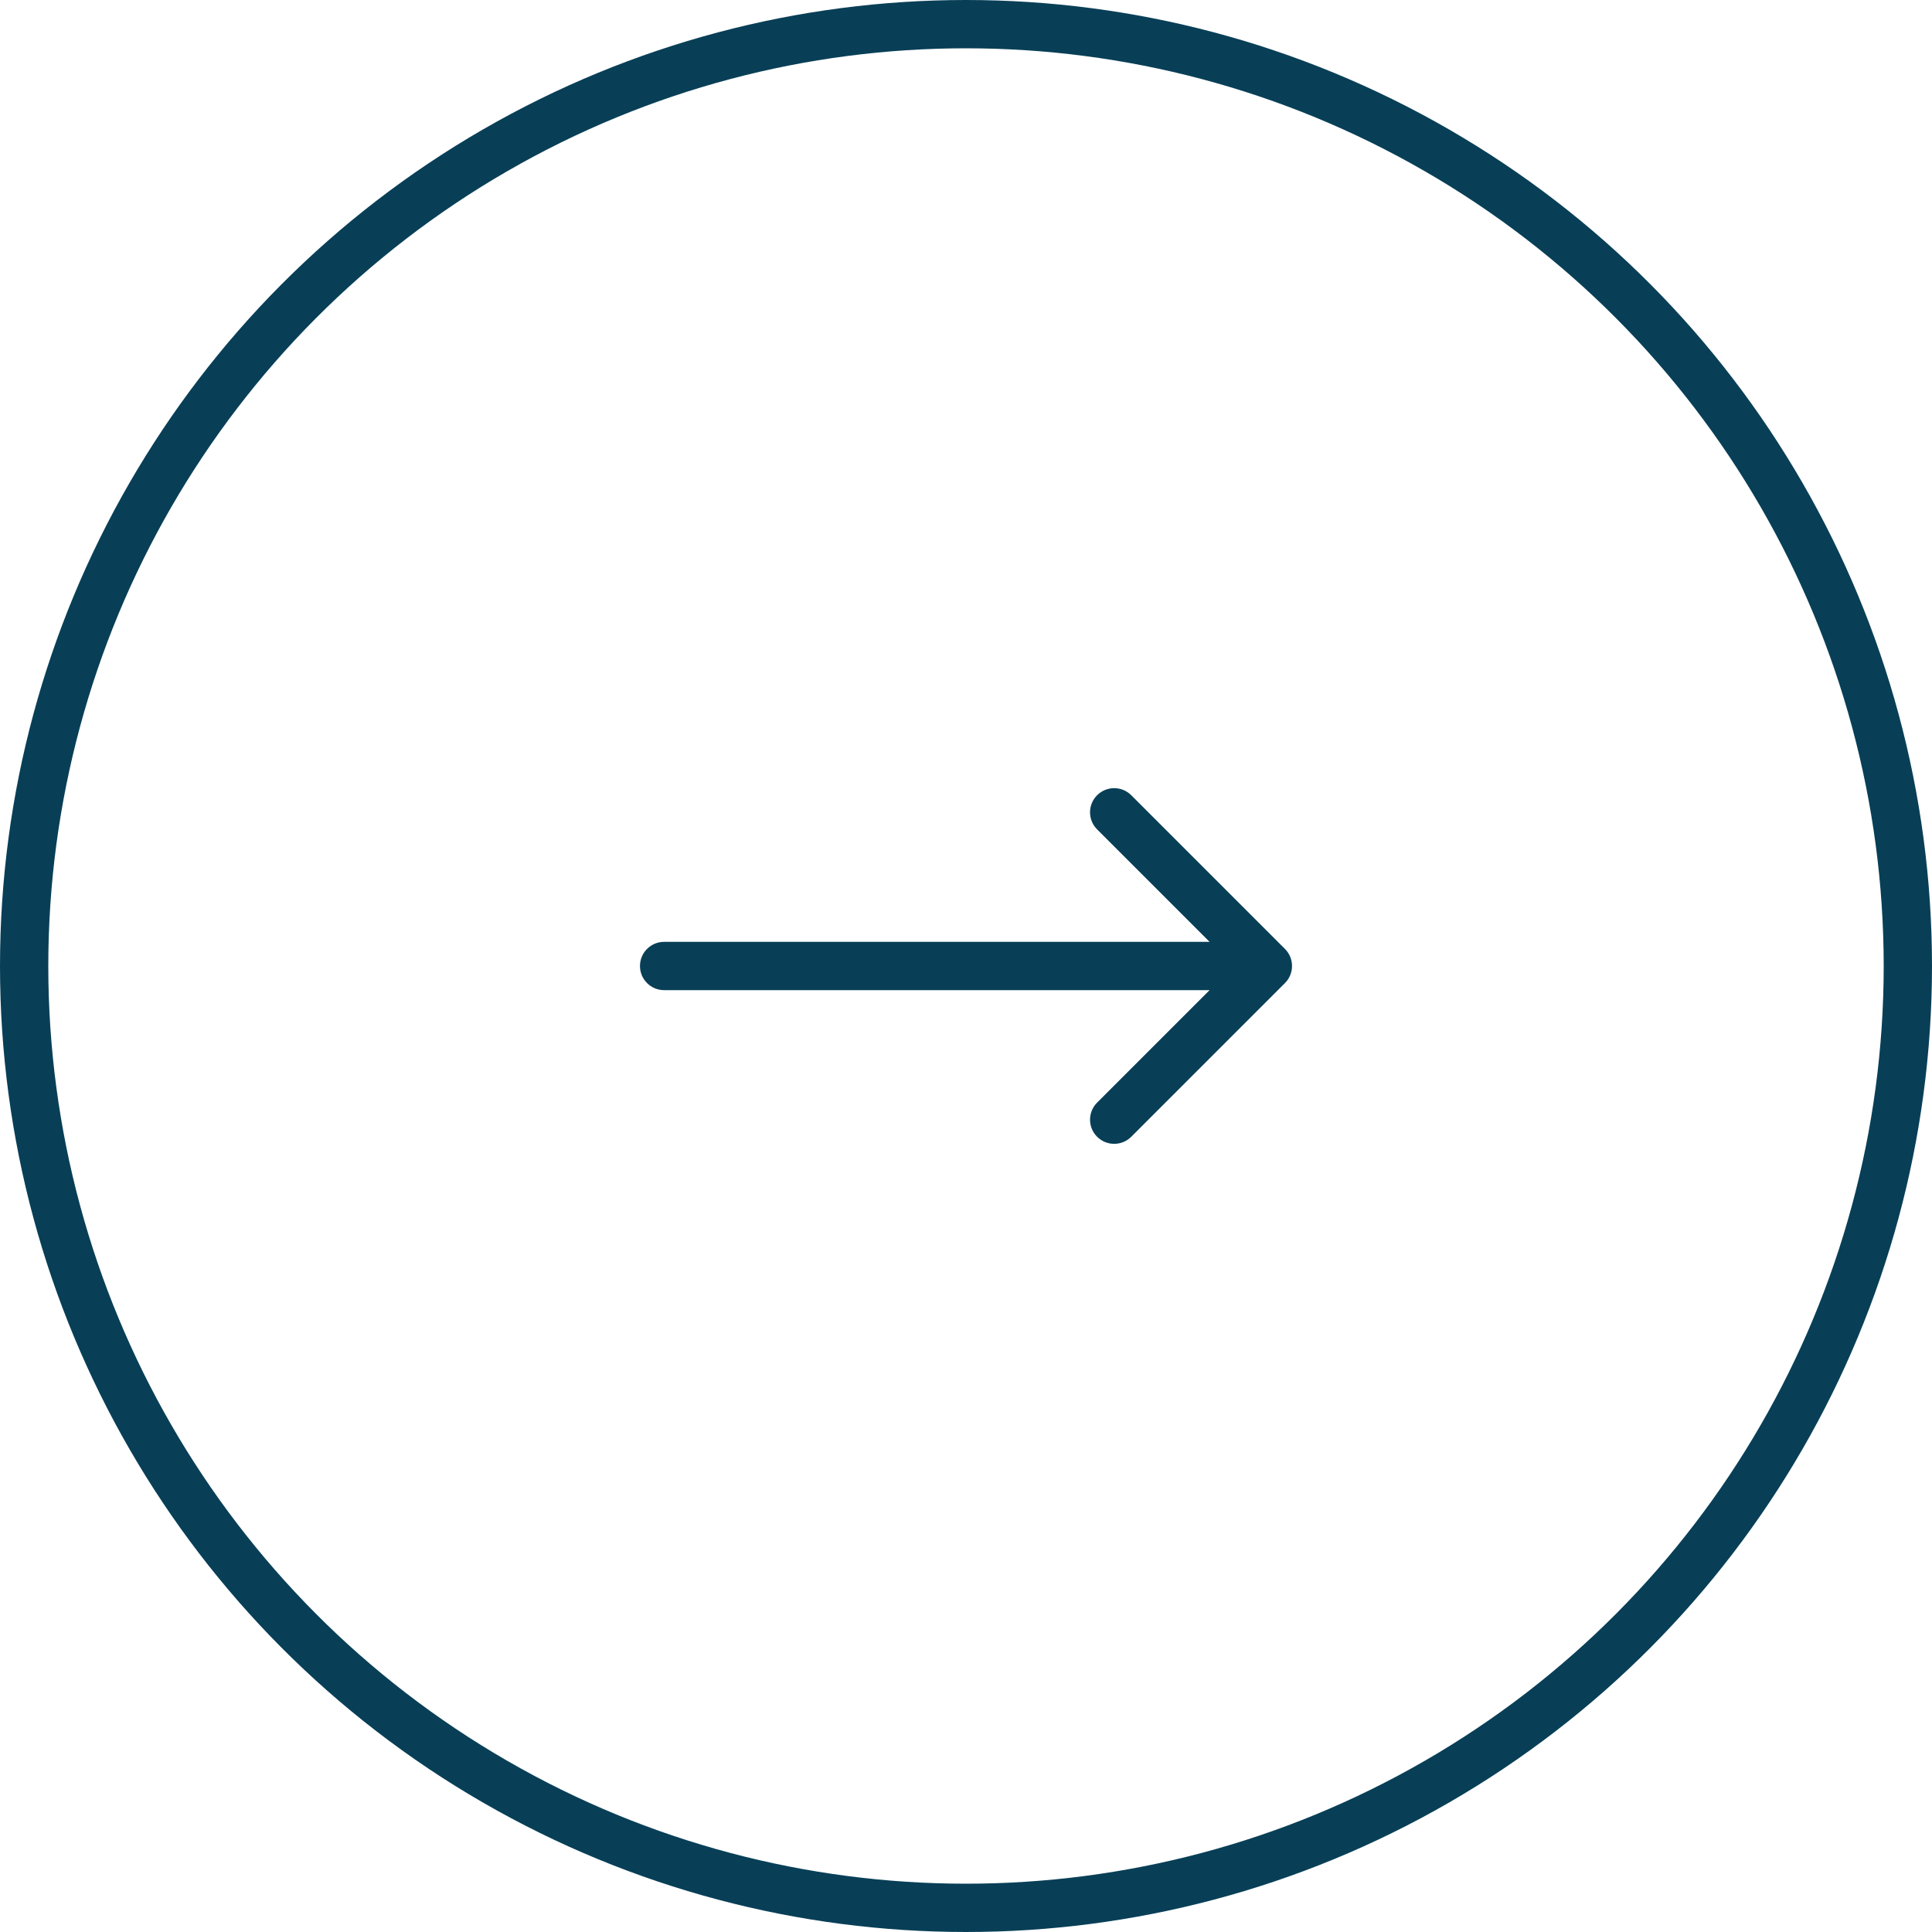 <svg width="160" height="160" viewBox="0 0 160 160" fill="none" xmlns="http://www.w3.org/2000/svg">
<g id="arrow-button">
<path id="Arrow 1" d="M55 78C53.895 78 53 78.895 53 80C53 81.105 53.895 82 55 82V78ZM106.414 81.414C107.195 80.633 107.195 79.367 106.414 78.586L93.686 65.858C92.905 65.077 91.639 65.077 90.858 65.858C90.077 66.639 90.077 67.905 90.858 68.686L102.172 80L90.858 91.314C90.077 92.095 90.077 93.361 90.858 94.142C91.639 94.923 92.905 94.923 93.686 94.142L106.414 81.414ZM55 82H105V78H55V82Z" fill="#083F57"></path>
<circle id="Ellipse 7" cx="80" cy="80" r="78" stroke="#083F57" stroke-width="4"></circle>
</g>
</svg>
